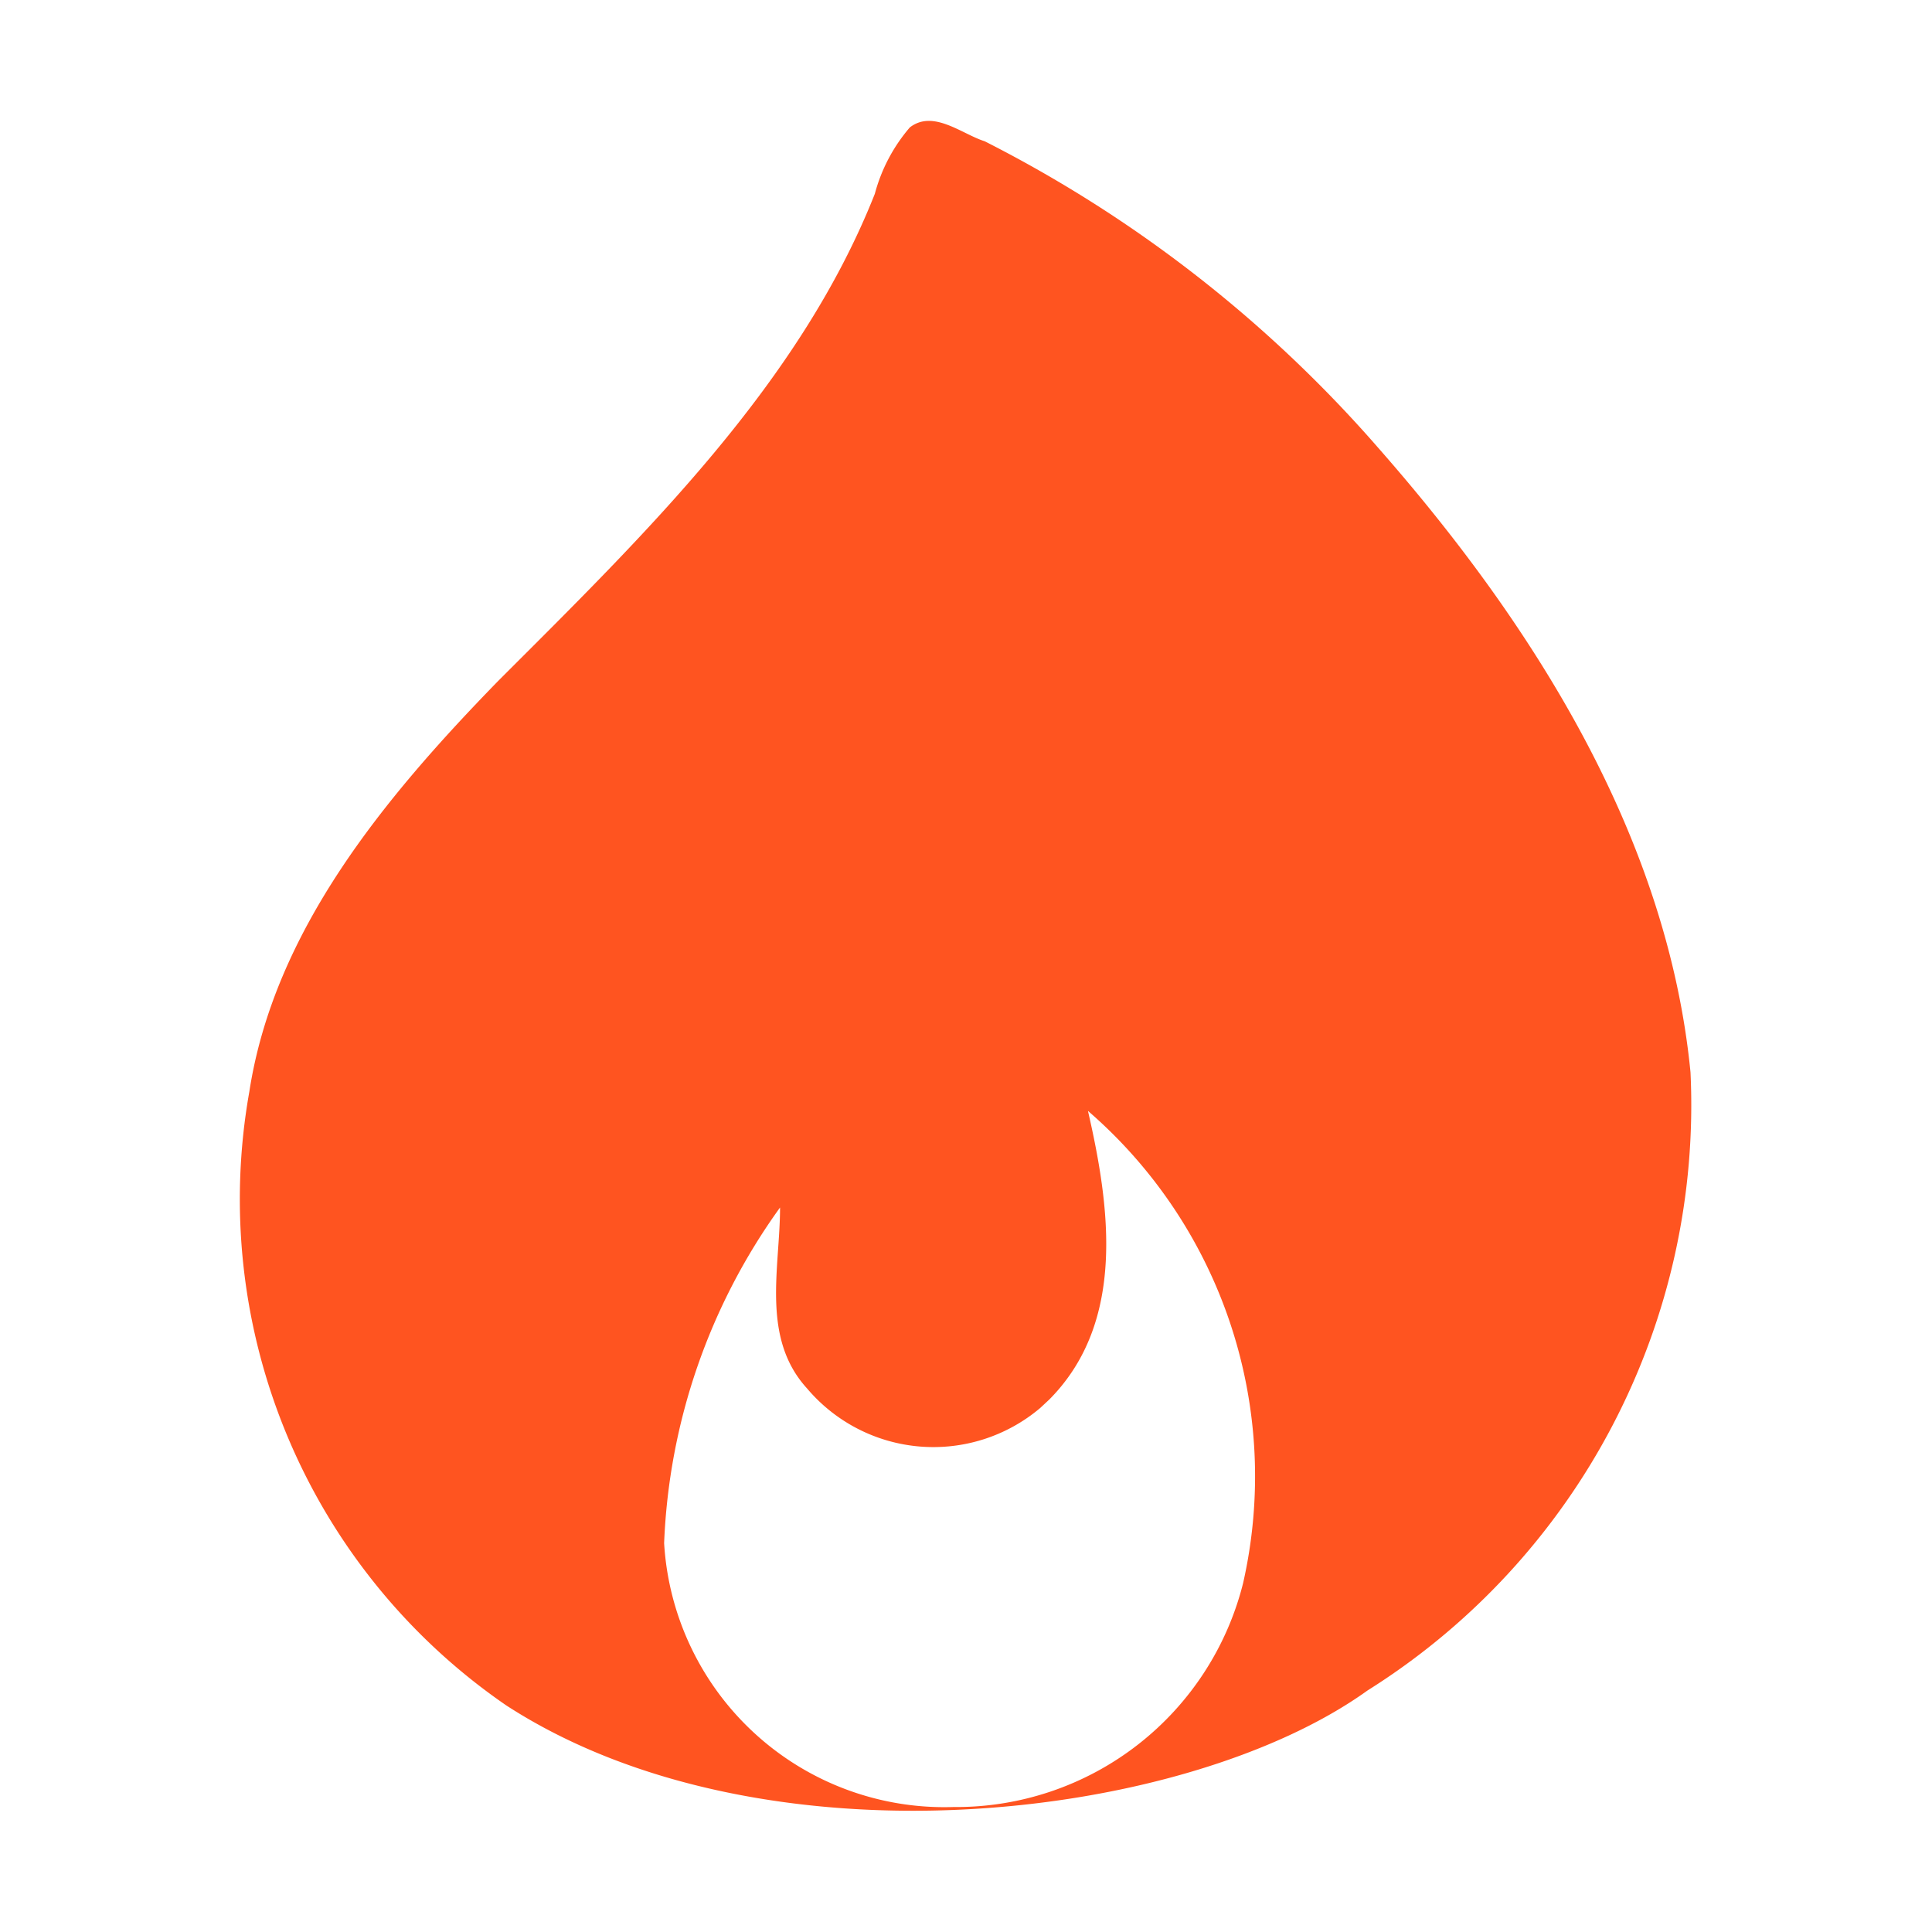 <svg xmlns="http://www.w3.org/2000/svg" viewBox="0 0 32 32"><title>detail_icon_hot</title><path d="M28 17.76c-.38-3.88-2.57-7.38-5.17-10.34a21.6 21.6 0 0 0-6.52-5.08c-.38-.12-.85-.53-1.24-.23a2.79 2.79 0 0 0-.58 1.1c-1.25 3.16-3.81 5.64-6.24 8.07-1.89 1.94-3.71 4.14-4.12 6.8a10.17 10.17 0 0 0 4.26 10.17C12.64 31 19.63 30.17 22.65 28A11.45 11.45 0 0 0 28 17.76zm-7.4 8.42a4.9 4.9 0 0 1-4.81 3.75A4.65 4.65 0 0 1 11 25.56 10.19 10.19 0 0 1 12.92 20c0 1-.32 2.16.45 3a2.74 2.74 0 0 0 3.86.32l.15-.14c1.28-1.29 1-3.21.64-4.78a8 8 0 0 1 2.57 7.82z" fill="#ff5420"/></svg>